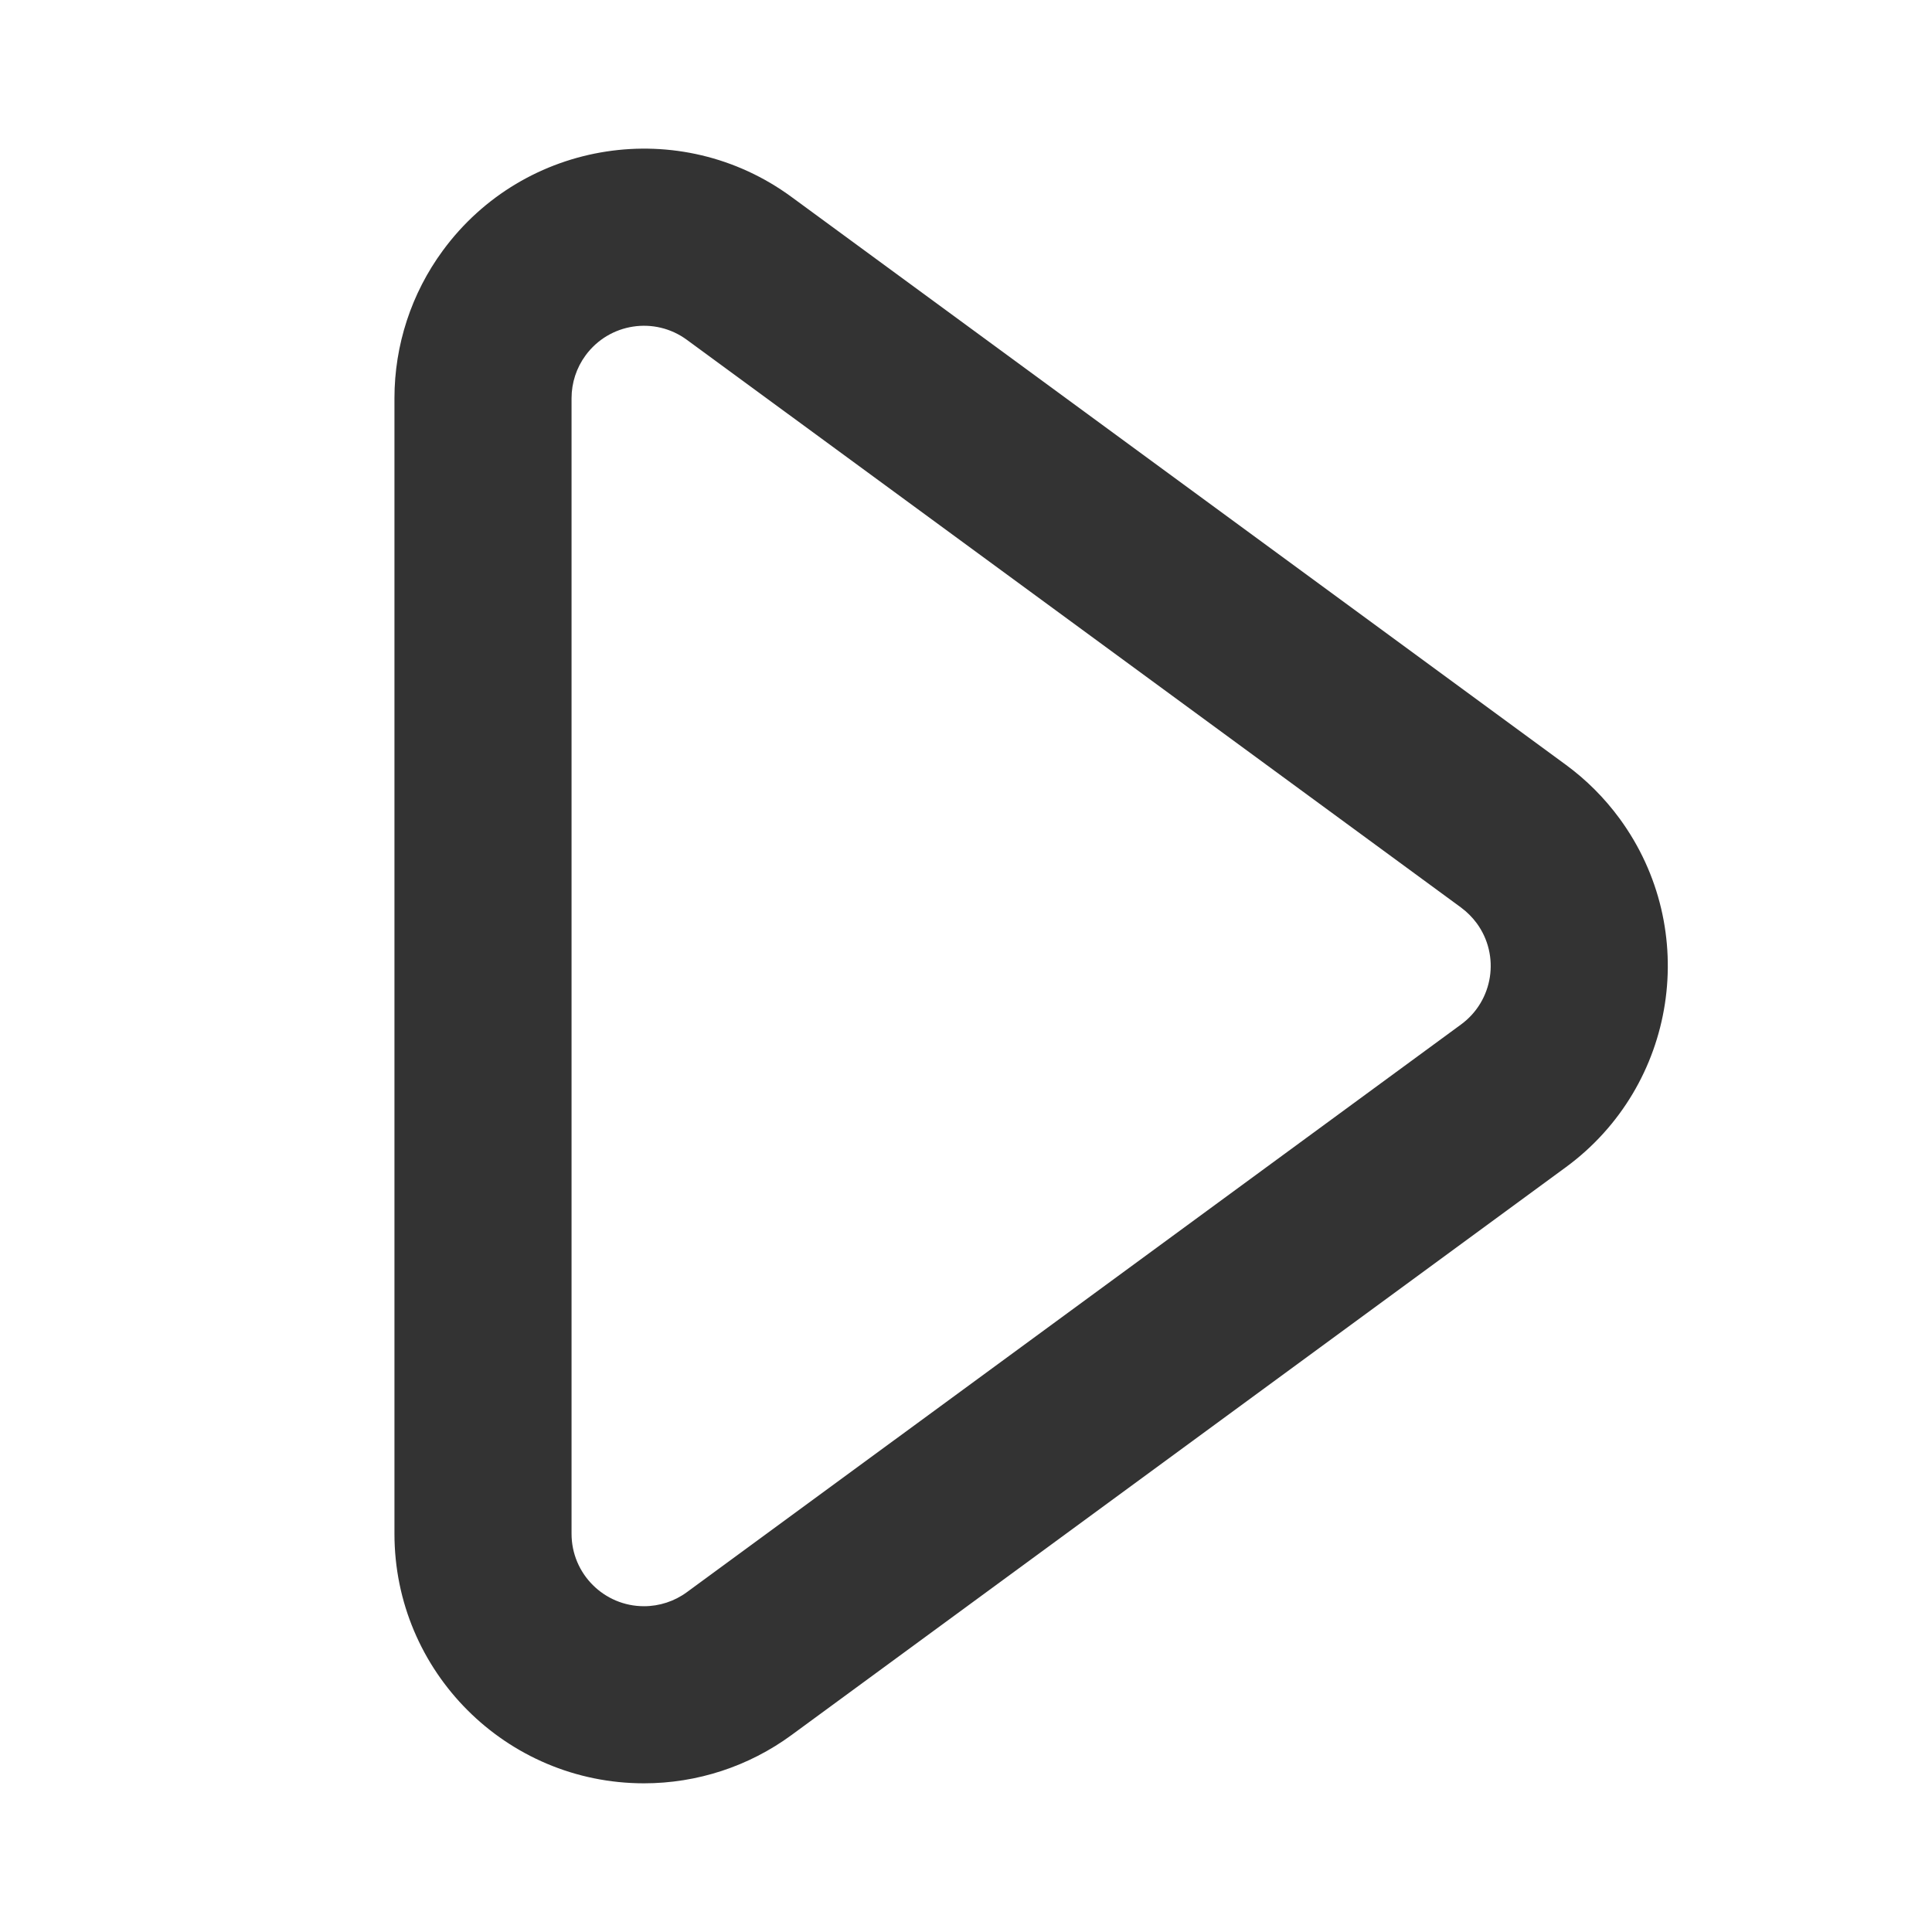 <?xml version="1.0" encoding="UTF-8"?>
<svg width="24px" height="24px" viewBox="0 0 24 24" version="1.1" xmlns="http://www.w3.org/2000/svg" xmlns:xlink="http://www.w3.org/1999/xlink">
    <!-- Generator: Sketch 64 (93537) - https://sketch.com -->
    <title>icon/fill/play/play-24</title>
    <desc>Created with Sketch.</desc>
    <g id="icon/fill/play/play-24" stroke="none" stroke-width="1" fill="none" fill-rule="evenodd">
        <path d="M4.9,4.947 L4.9,19.053 C4.9,20.765 6.288,22.153 8,22.153 C8.659,22.153 9.302,21.943 9.833,21.553 L19.451,14.5 C20.832,13.487 21.13,11.547 20.118,10.167 C19.931,9.912 19.706,9.687 19.451,9.5 L9.833,2.447 C8.453,1.434 6.513,1.733 5.5,3.114 C5.11,3.645 4.9,4.287 4.9,4.947 Z M7.1,4.947 C7.1,4.755 7.161,4.569 7.274,4.415 C7.568,4.014 8.131,3.927 8.532,4.221 L18.15,11.274 C18.224,11.329 18.289,11.394 18.344,11.468 C18.638,11.869 18.551,12.432 18.15,12.726 L8.532,19.779 C8.378,19.892 8.191,19.953 8,19.953 C7.503,19.953 7.1,19.55 7.1,19.053 L7.1,4.947 Z" id="icon-play" fill="#333333" fill-rule="nonzero"></path>
    </g>
</svg>